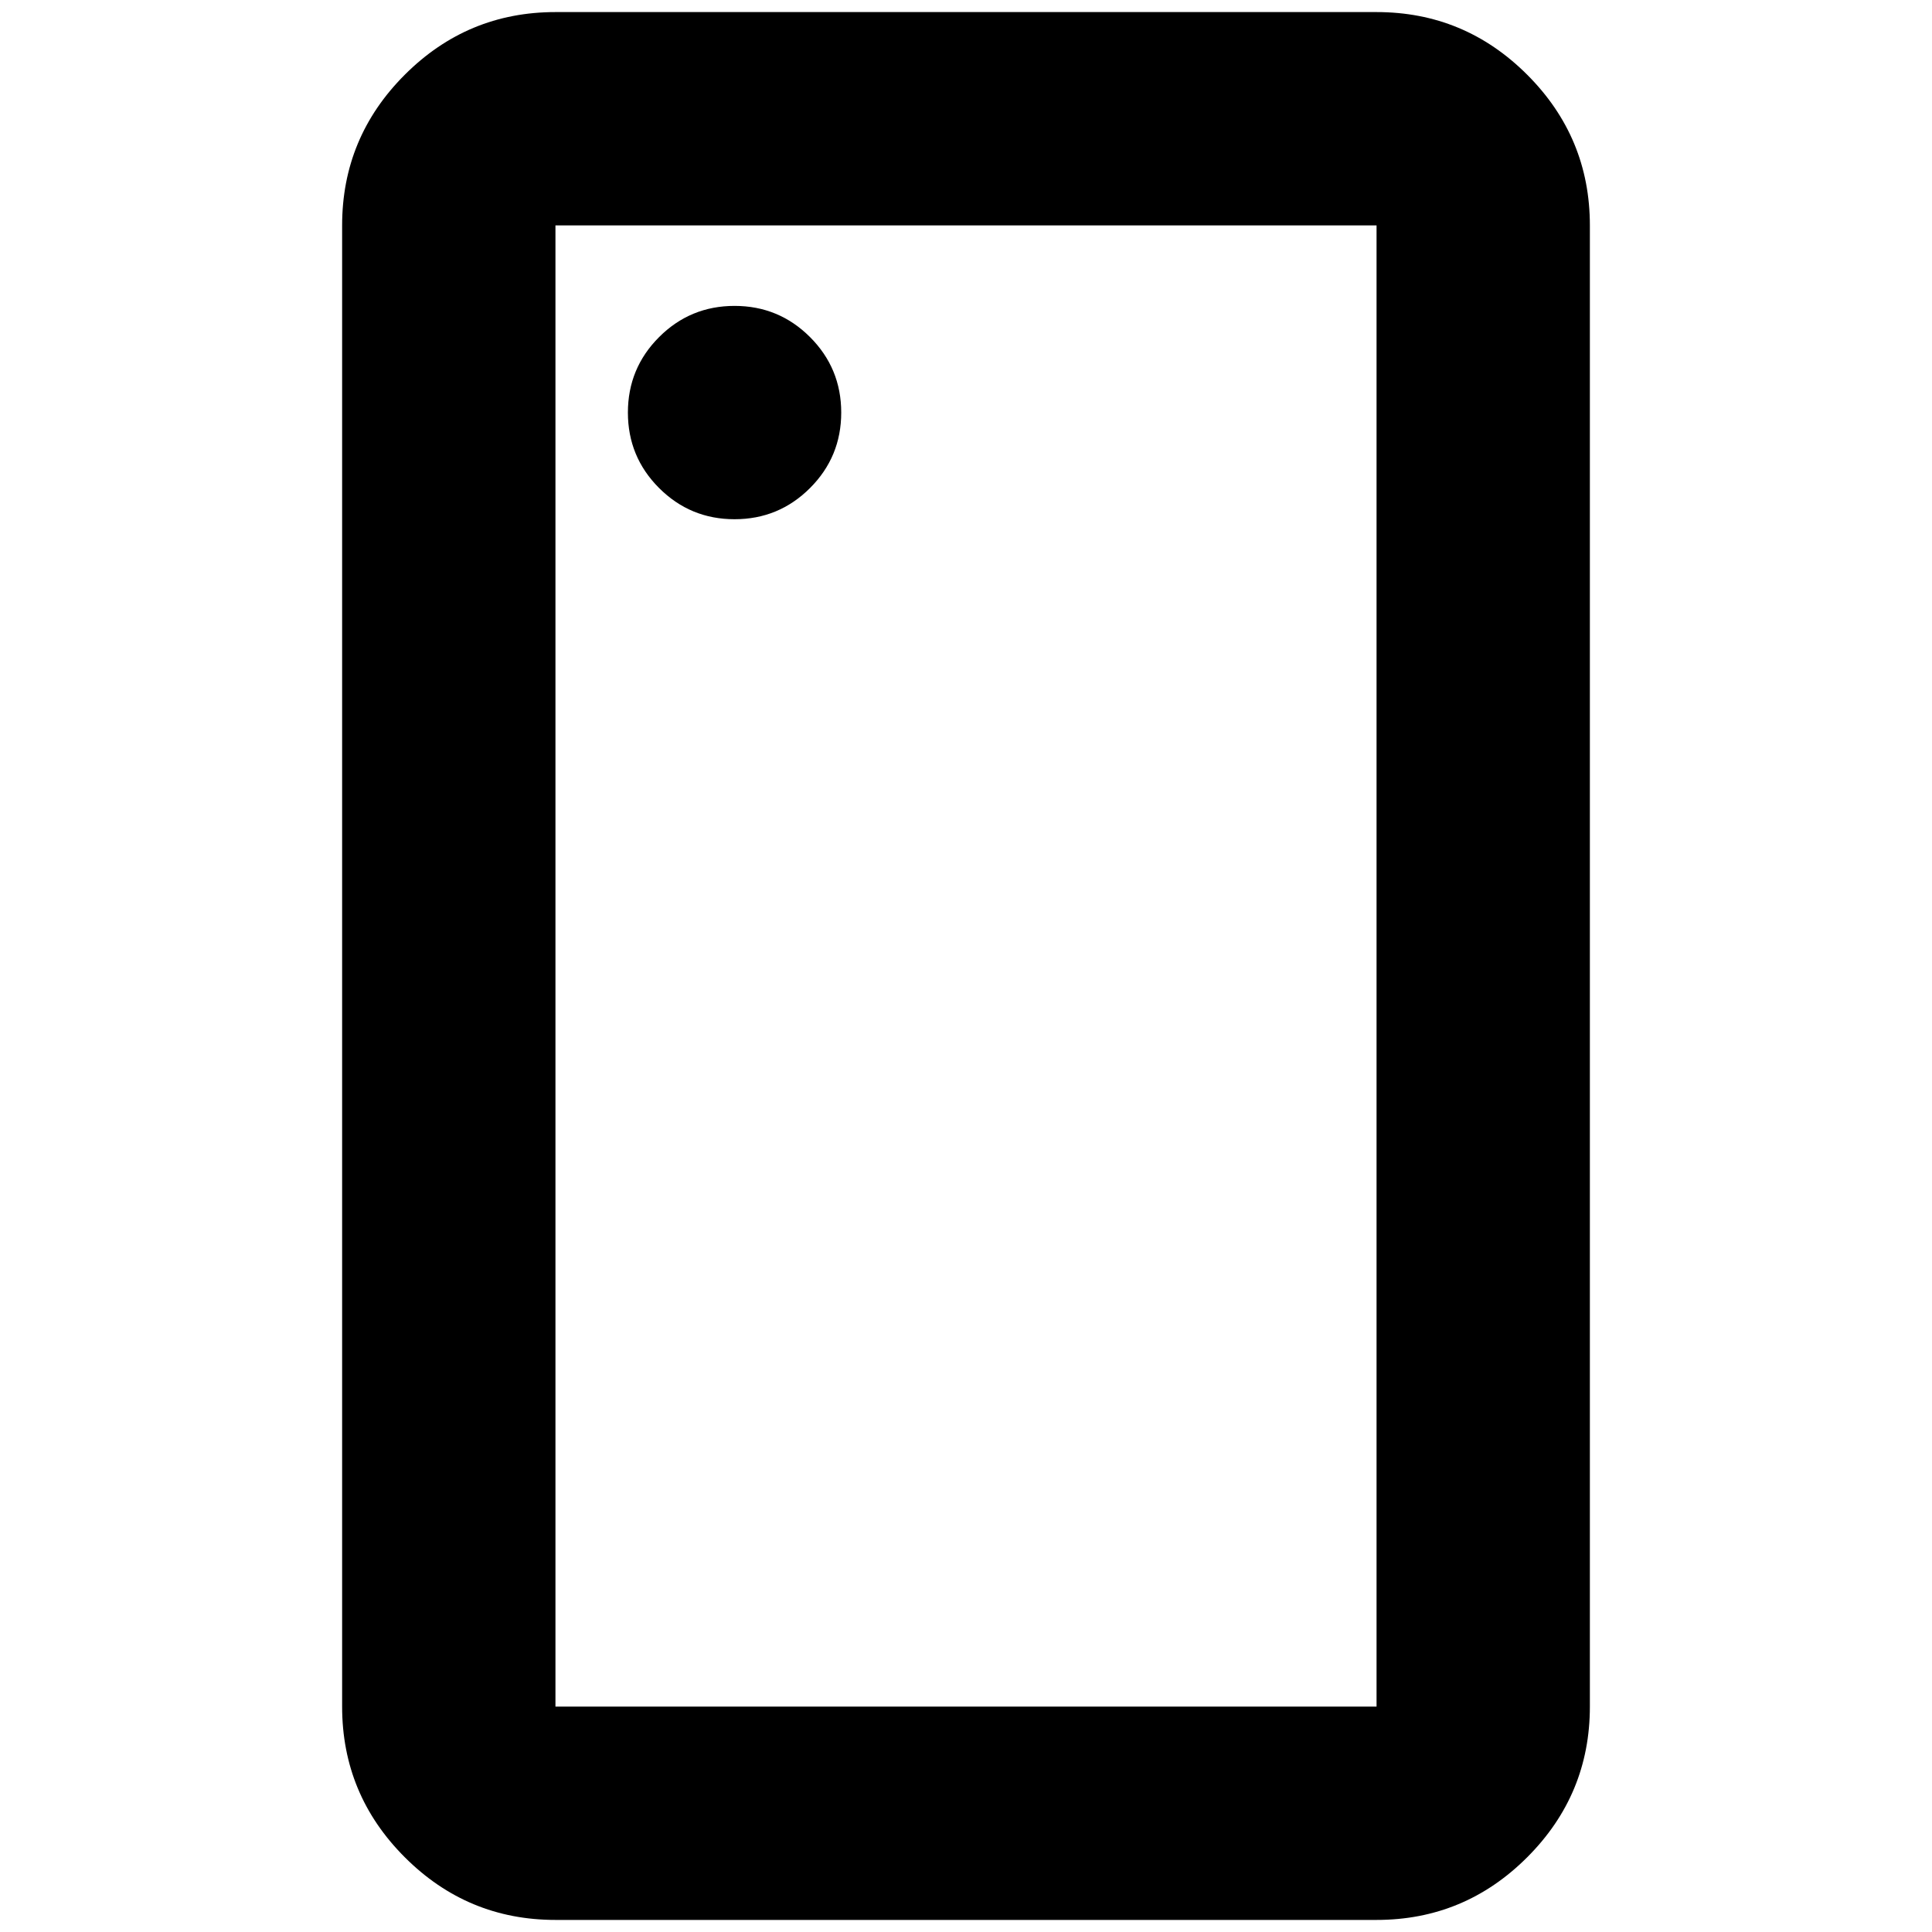 <svg xmlns="http://www.w3.org/2000/svg" height="24" viewBox="0 96 960 960" width="24"><path d="M365 354q22 0 37.5-15.5T418 301q0-22-15.5-37.5T365 248q-22 0-37.5 15.5T312 301q0 22 15.5 37.5T365 354Zm-89 696q-43.725 0-74.863-31.14Q170 987.725 170 944V208q0-43.725 31.137-74.862Q232.275 102 276 102h408q43.725 0 74.862 31.138Q790 164.275 790 208v736q0 43.725-31.138 74.86Q727.725 1050 684 1050H276Zm0-106h408V208H276v736Zm0 0V208v736Z"/></svg>